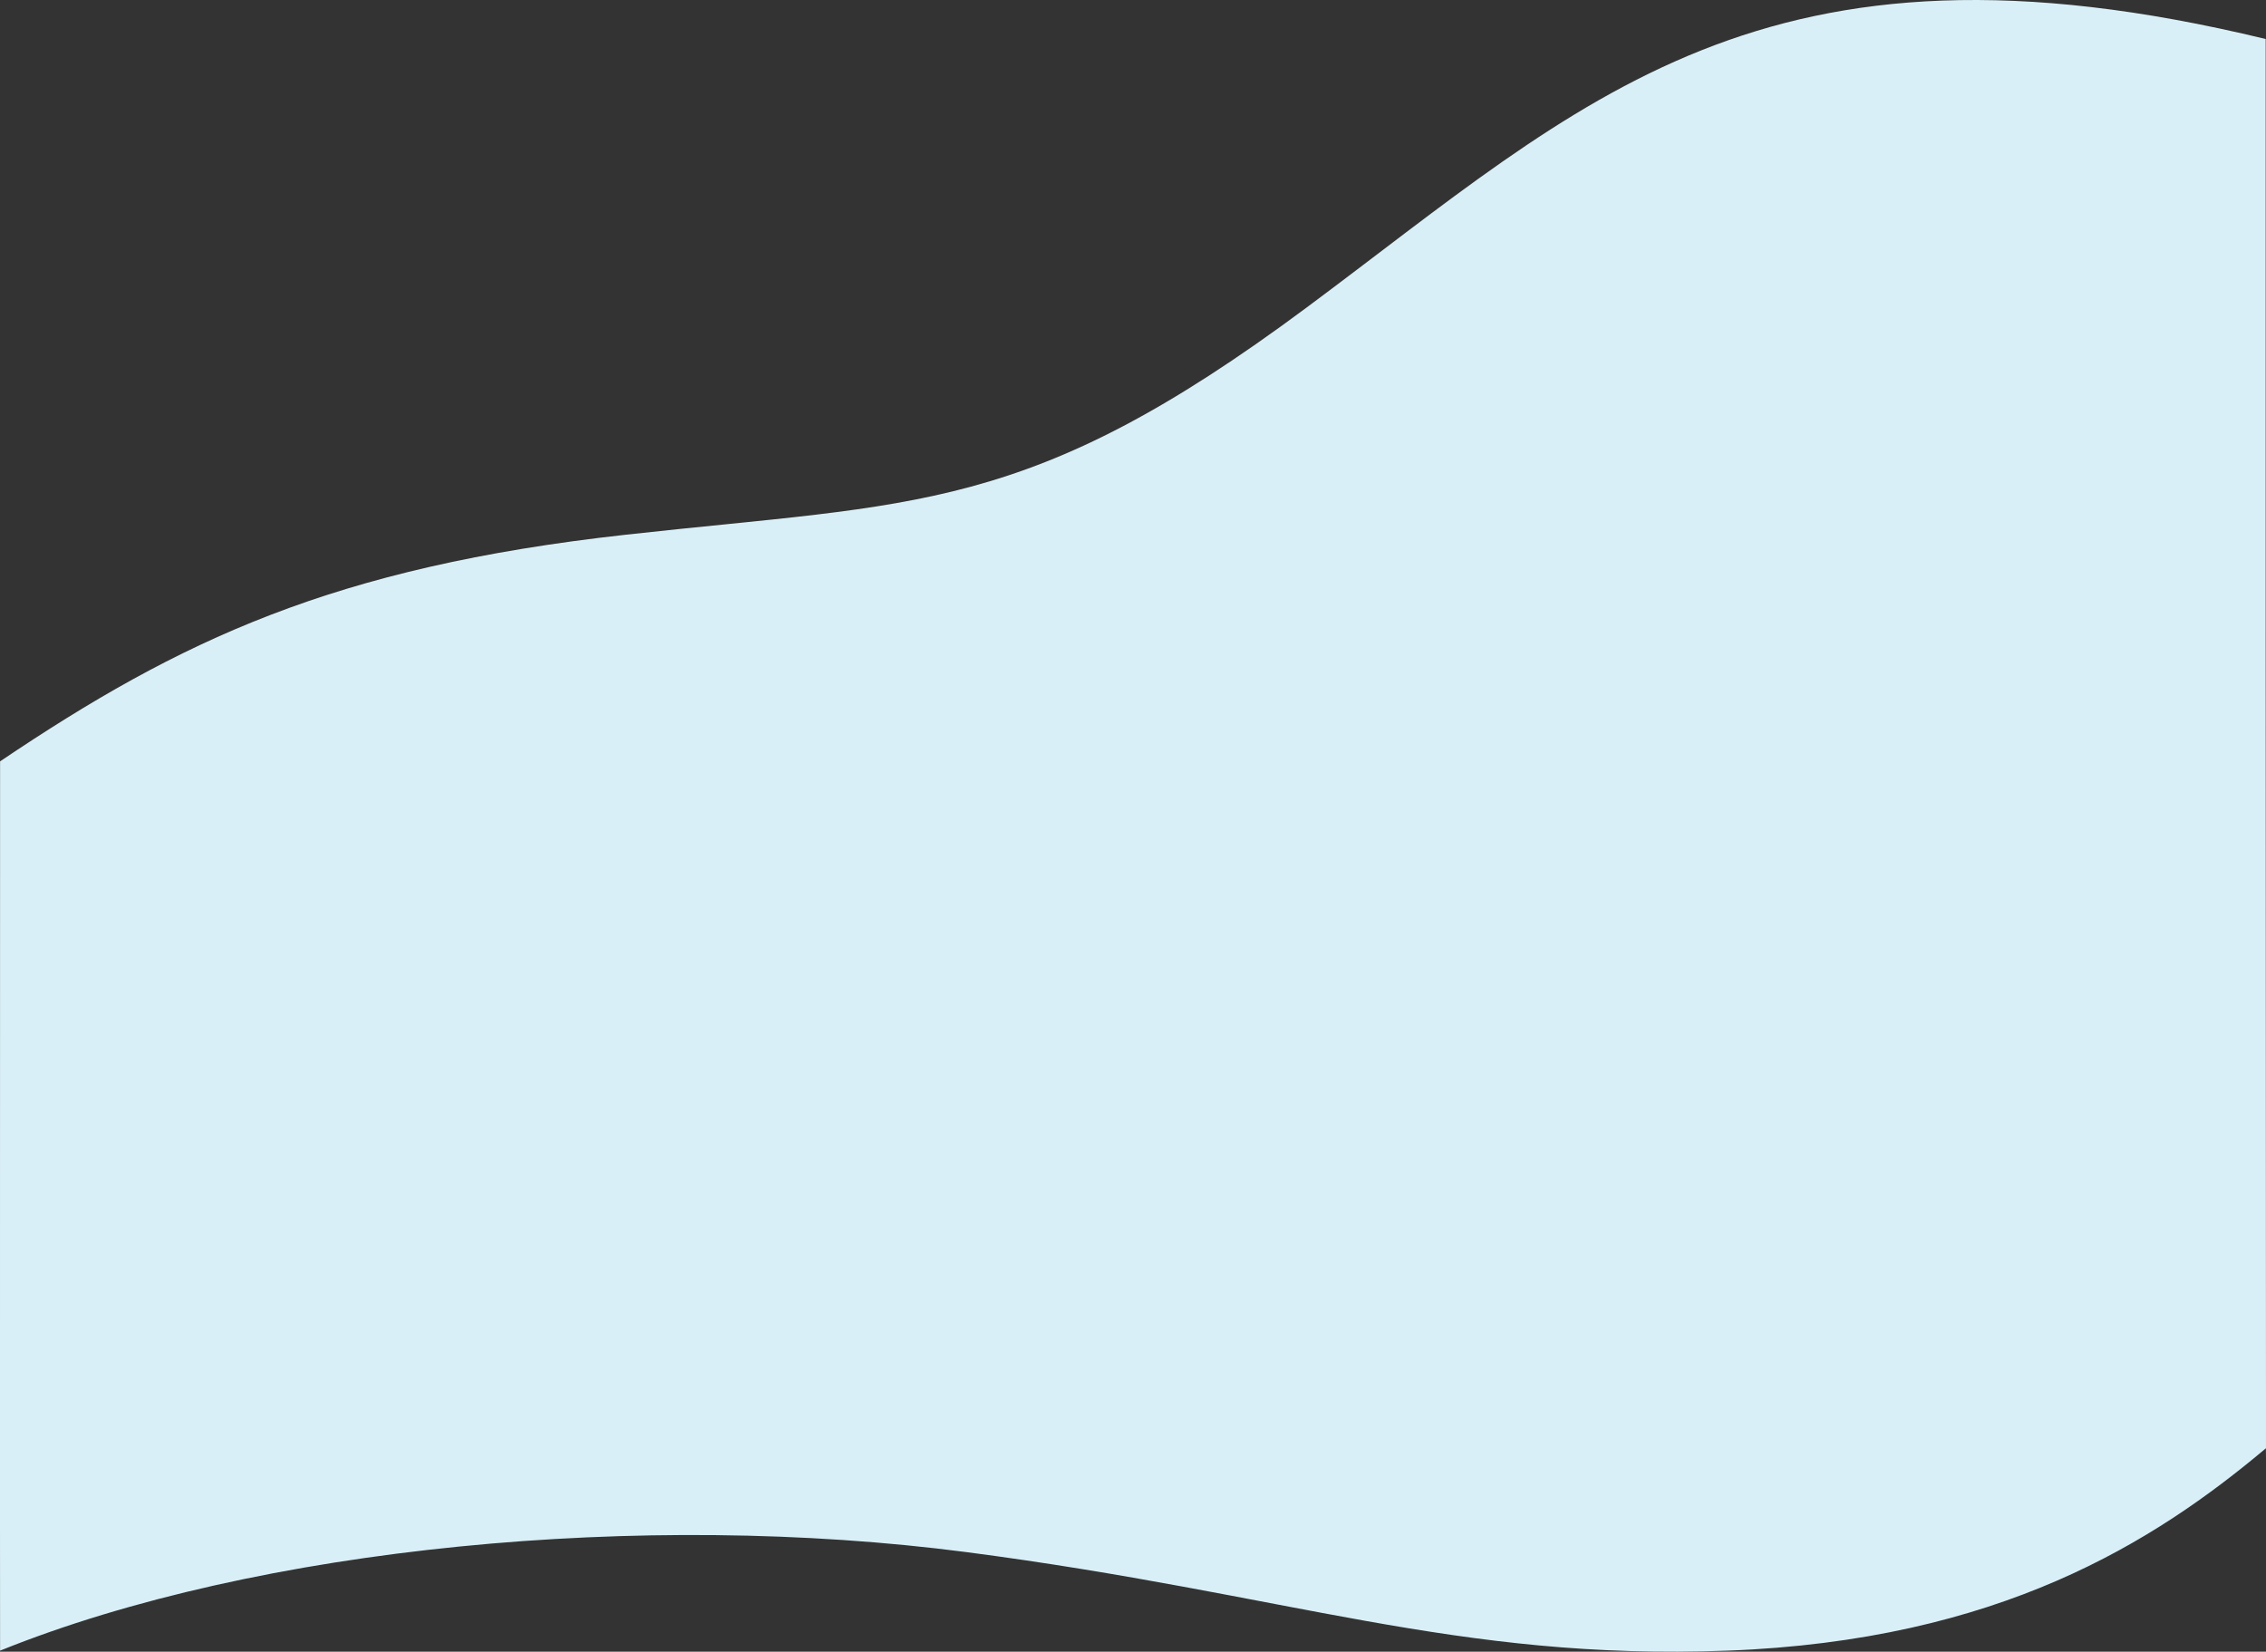 <svg xmlns="http://www.w3.org/2000/svg" width="1920.268" height="1400" viewBox="0 0 1920.268 1400"><rect x="0" y="0" width="1920.268" height="1400" fill="#333333" stroke="none"/><defs><style>.a{fill:#d9eff7;}</style></defs><path class="a" d="M6505.875-4042.849v-495.775c-426.479-103.309-577.68,52.891-813.257,227.987s-329.237,164.7-576.608,192.2-377.879,89.518-530.072,192.085c0,35.936-.153,753.888,0,753.772,218.633-88.28,545.717-119.15,818.97-83.509s414.659,92.141,644.827,83.509,361.707-92.04,456.309-171.51C6506.2-3344.158,6506.18-3214.926,6505.875-4042.849Z" transform="translate(-4585.87 4571.691)"/></svg>